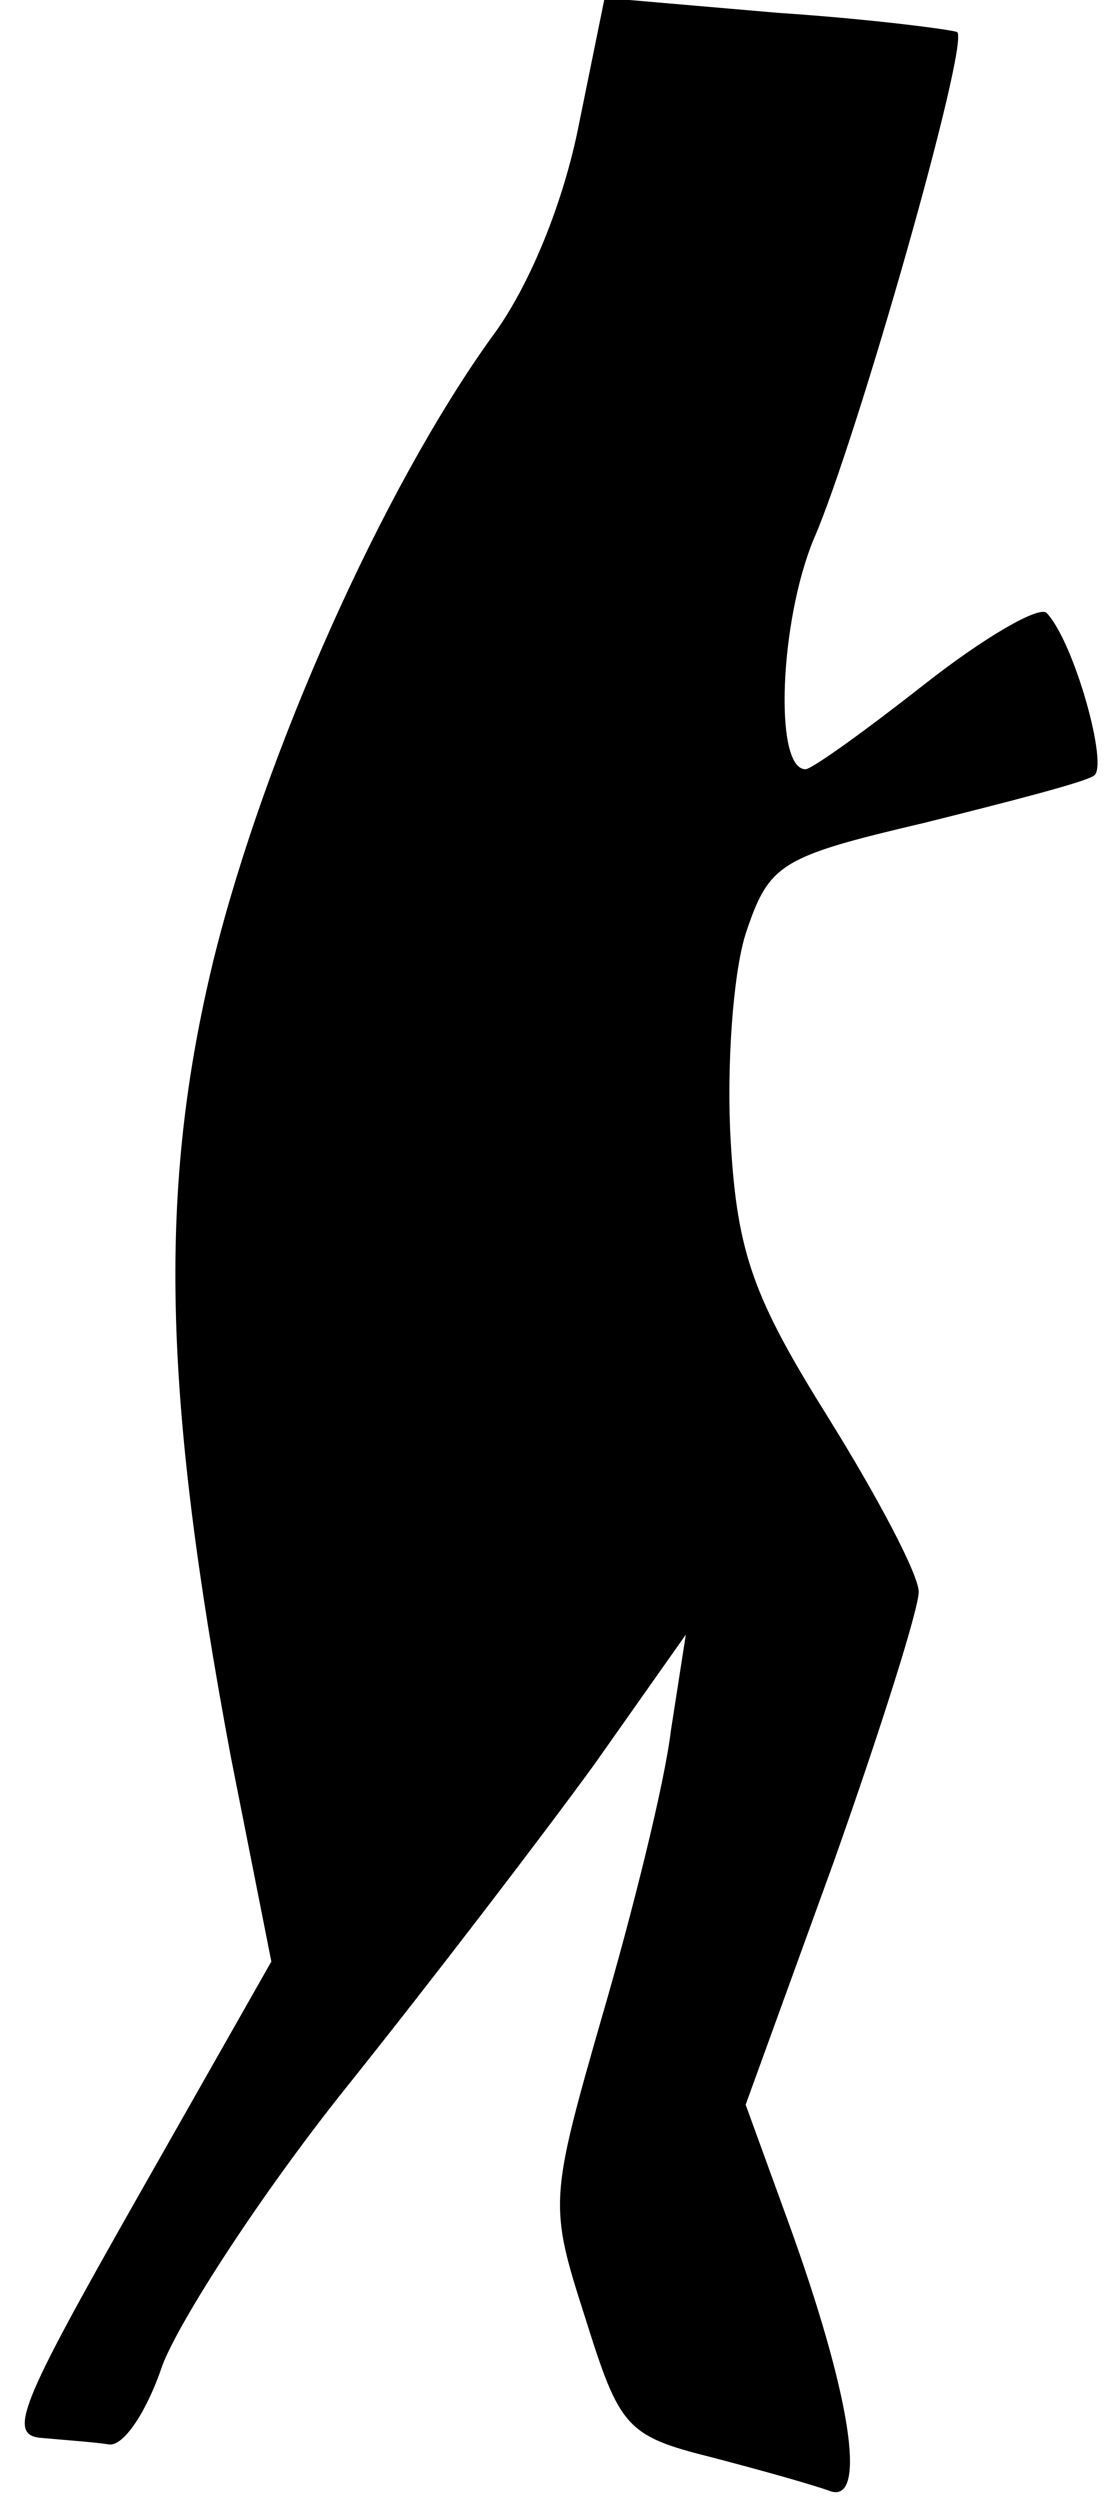 <?xml version="1.0" standalone="no"?>
<!DOCTYPE svg PUBLIC "-//W3C//DTD SVG 20010904//EN"
 "http://www.w3.org/TR/2001/REC-SVG-20010904/DTD/svg10.dtd">
<svg version="1.0" xmlns="http://www.w3.org/2000/svg"
 width="52pt" height="117pt" viewBox="0 0 52 117"
 preserveAspectRatio="xMidYMid meet">
<g transform="translate(0,117) scale(0.1,-0.1)"
fill="#000000" stroke="none">
<path fill="#000000" stroke="none" d="M271 1112 c-7 -36 -23 -76 -41 -100
-51 -71 -106 -194 -130 -291 -26 -107 -24 -202 8 -373 l19 -96 -63 -111 c-55
-97 -61 -111 -44 -112 11 -1 25 -2 31 -3 7 -1 18 16 25 37 8 21 46 80 86 130
40 50 92 118 116 151 l43 61 -7 -45 c-3 -25 -18 -85 -32 -133 -25 -87 -25 -89
-8 -142 16 -51 19 -55 59 -65 23 -6 48 -13 56 -16 17 -5 9 46 -20 126 l-20 55
41 113 c22 62 40 119 40 127 0 8 -19 44 -42 81 -35 56 -43 77 -46 130 -2 34 1
78 7 97 11 33 16 36 84 52 40 10 75 19 79 22 7 4 -9 62 -22 76 -3 4 -29 -11
-57 -33 -28 -22 -53 -40 -56 -40 -15 0 -12 70 4 108 20 46 73 232 67 237 -2 1
-39 6 -84 9 l-81 7 -12 -59z"/>
</g>
</svg>
